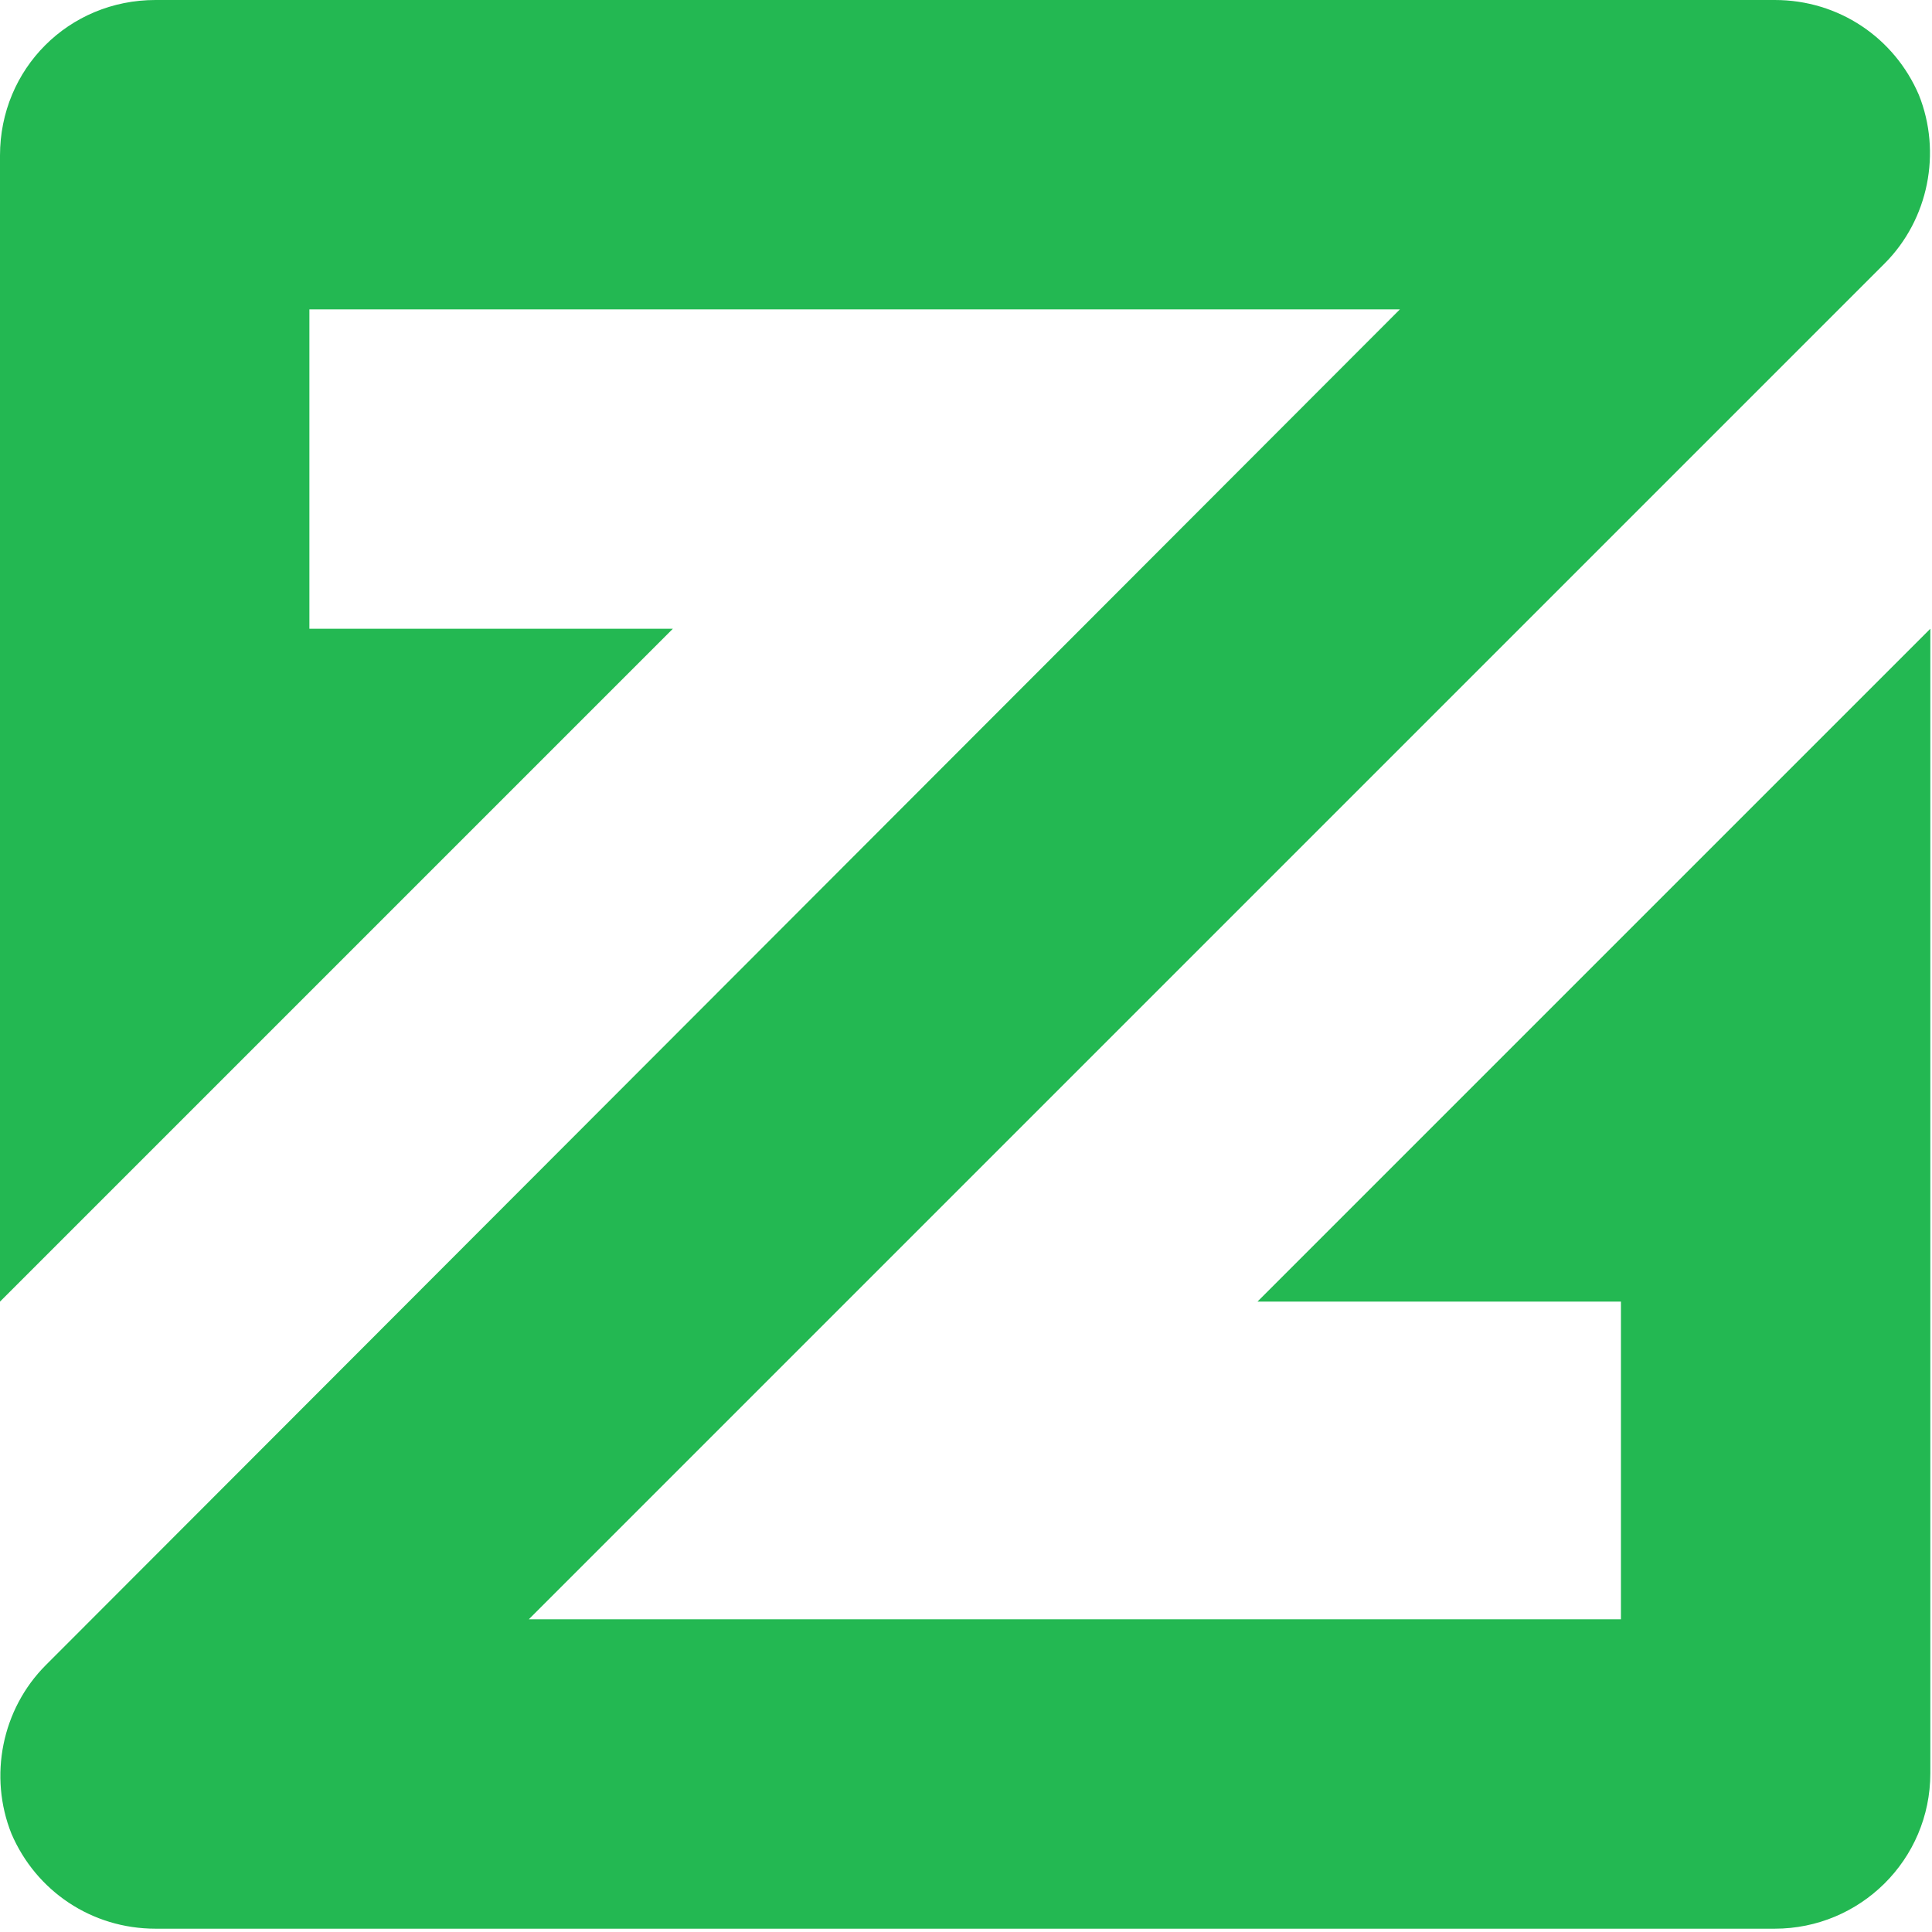 <?xml version="1.0" encoding="UTF-8"?>
<svg width="14px" height="14px" viewBox="0 0 14 14" version="1.1" xmlns="http://www.w3.org/2000/svg" xmlns:xlink="http://www.w3.org/1999/xlink">
    <!-- Generator: sketchtool 49.2 (51160) - http://www.bohemiancoding.com/sketch -->
    <title>FDB5C331-A1F3-435F-A0CE-95360CD6FE95</title>
    <desc>Created with sketchtool.</desc>
    <defs></defs>
    <g id="Page-3" stroke="none" stroke-width="1" fill="none" fill-rule="evenodd">
        <g id="Logos" transform="translate(-78, -324)" fill="#23B852" fill-rule="nonzero">
            <g id="Group-2" transform="translate(50, 50)">
                <g id="Group-4">
                    <g id="zcoin-xzc" transform="translate(28, 274)">
                        <path d="M9.112,9.432 L11.746,9.432 L11.746,11.734 L3.832,11.734 L13.656,1.91 C13.976,1.59 14.071,1.103 13.905,0.688 C13.727,0.273 13.324,7.10542736e-15 12.861,7.10542736e-15 L1.127,7.10542736e-15 C0.498,6.15703345e-15 0,0.498 0,1.127 L0,9.432 L4.876,4.556 L2.242,4.556 L2.242,2.242 L10.144,2.242 L0.332,12.066 C0.012,12.386 -0.083,12.873 0.083,13.288 C0.261,13.703 0.664,13.976 1.127,13.976 L12.861,13.976 C13.478,13.976 13.988,13.478 13.988,12.849 L13.988,4.556 L9.112,9.432 Z" id="XMLID_856_"></path>
                    </g>
                </g>
            </g>
        </g>
    </g>
</svg>